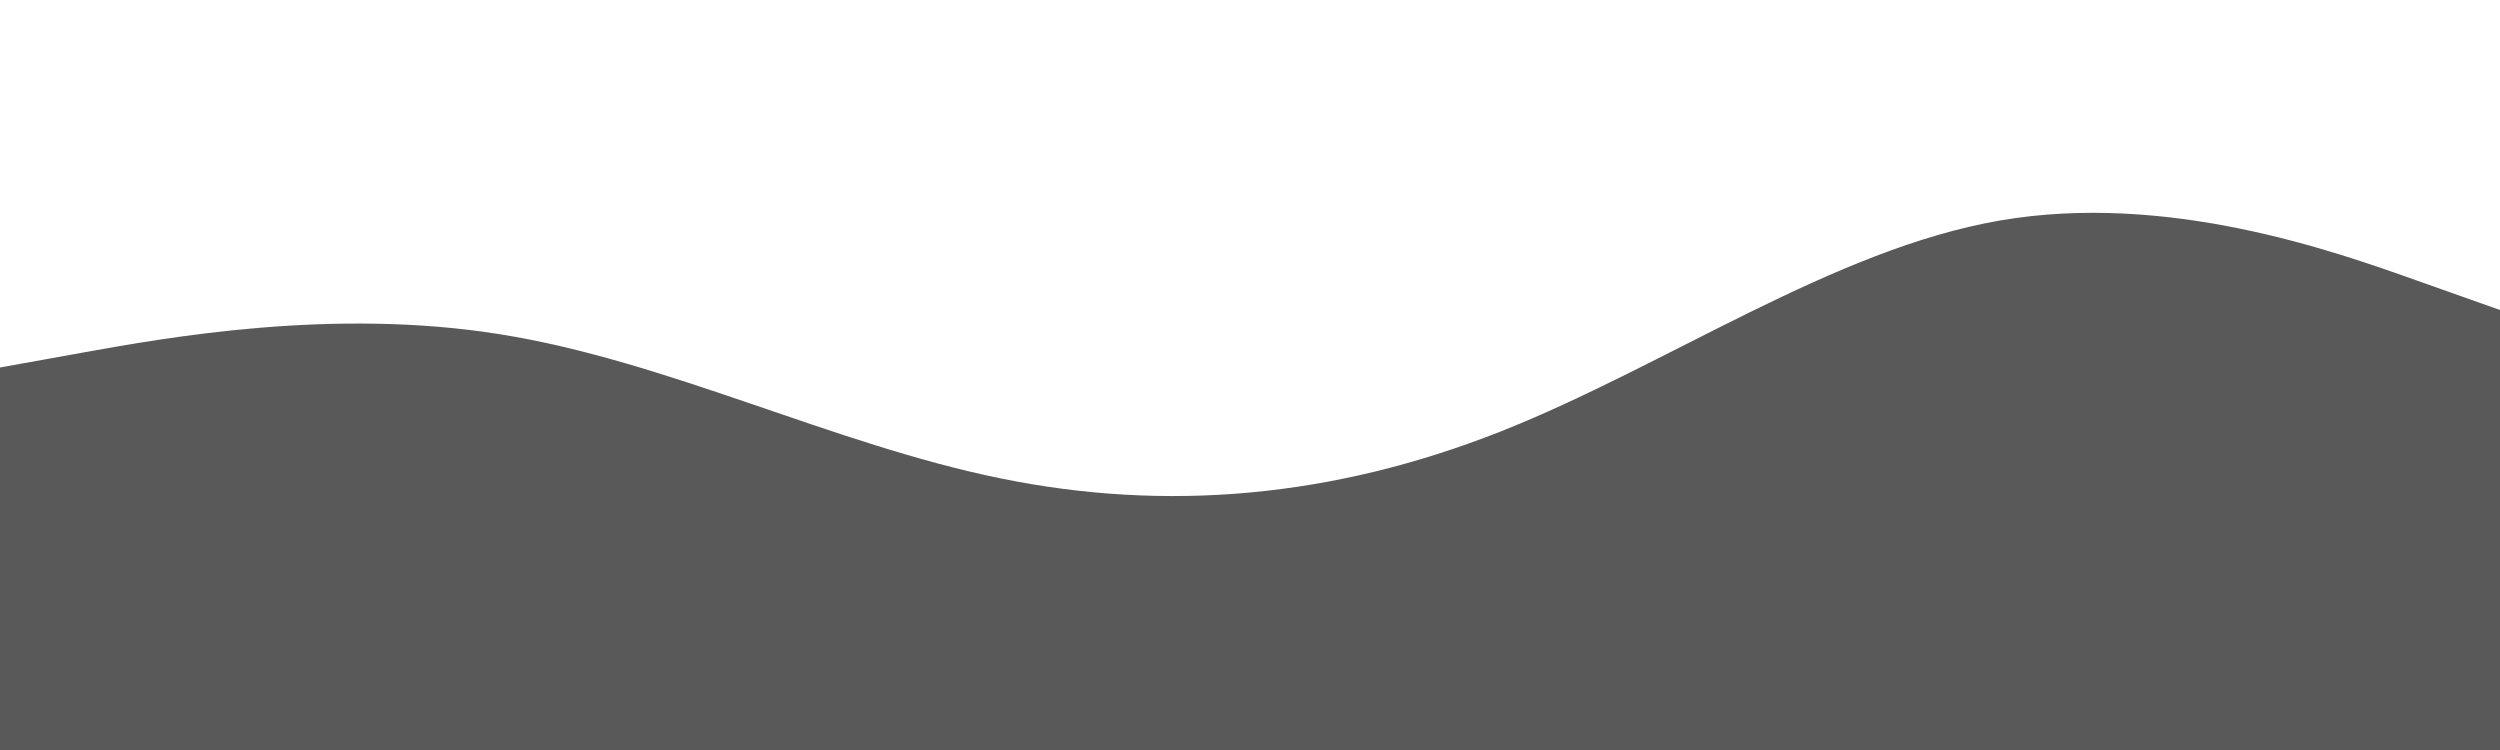 <svg id="visual" viewBox="0 0 1000 300" width="1000" height="300" xmlns="http://www.w3.org/2000/svg" xmlns:xlink="http://www.w3.org/1999/xlink" version="1.1"><path d="M0 147L33.3 141C66.7 135 133.3 123 200 133.7C266.7 144.3 333.3 177.7 400 191.3C466.7 205 533.3 199 600 172.7C666.7 146.3 733.3 99.7 800 88.2C866.7 76.7 933.3 100.3 966.7 112.2L1000 124L1000 301L966.7 301C933.3 301 866.7 301 800 301C733.3 301 666.7 301 600 301C533.3 301 466.7 301 400 301C333.3 301 266.7 301 200 301C133.3 301 66.7 301 33.3 301L0 301Z" fill="#595959" stroke-linecap="round" stroke-linejoin="miter"></path></svg>